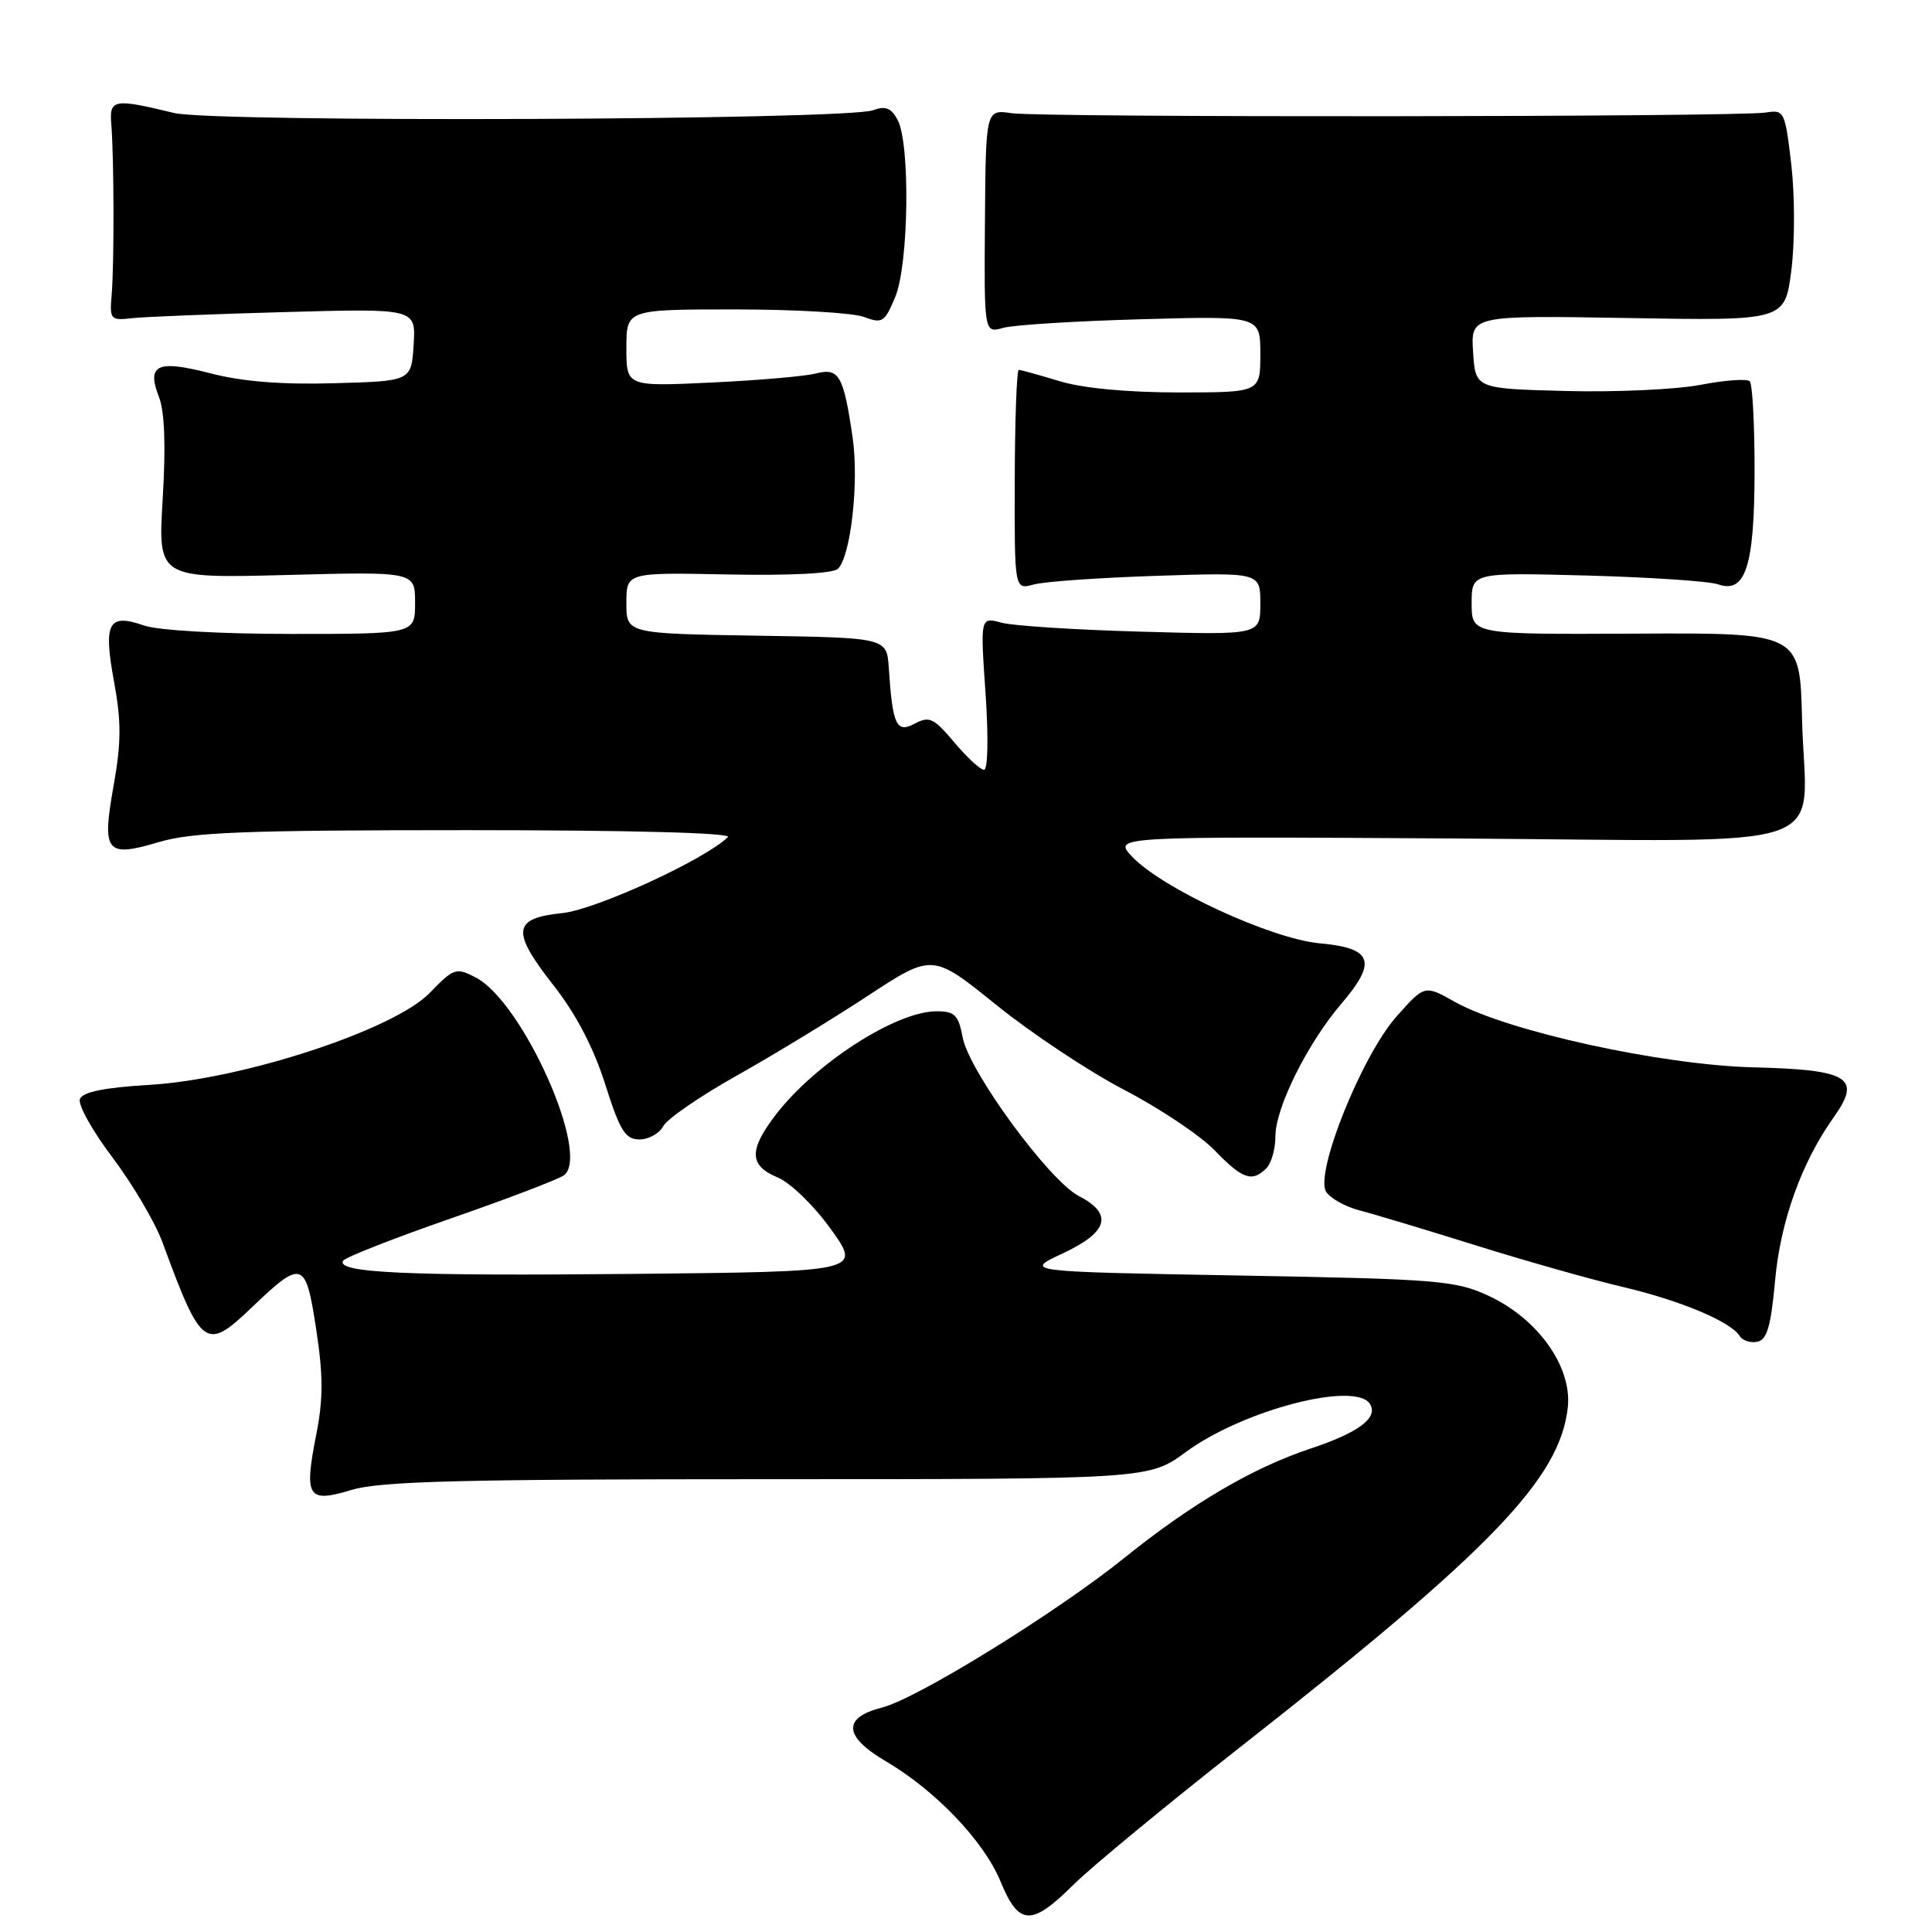 <?xml version="1.0" encoding="UTF-8" standalone="no"?>
<!DOCTYPE svg PUBLIC "-//W3C//DTD SVG 1.1//EN" "http://www.w3.org/Graphics/SVG/1.1/DTD/svg11.dtd" >
<svg xmlns="http://www.w3.org/2000/svg" xmlns:xlink="http://www.w3.org/1999/xlink" version="1.1" viewBox="0 0 256 256">
 <g >
 <path fill="currentColor"
d=" M 142.22 249.75 C 144.58 247.41 154.60 239.14 164.50 231.37 C 197.54 205.44 206.70 195.94 207.74 186.50 C 208.33 181.11 203.78 174.71 197.18 171.67 C 192.84 169.67 190.46 169.48 164.07 169.01 C 135.65 168.50 135.65 168.50 140.82 166.08 C 146.86 163.26 147.54 160.85 142.95 158.48 C 139.01 156.44 128.40 141.96 127.56 137.47 C 127.00 134.49 126.51 134.00 124.10 134.00 C 118.72 134.00 108.00 140.91 102.75 147.76 C 99.20 152.41 99.27 154.46 103.05 156.02 C 104.75 156.73 107.86 159.75 110.11 162.89 C 114.13 168.50 114.13 168.50 83.81 168.80 C 53.92 169.09 44.48 168.66 45.47 167.05 C 45.75 166.60 52.17 164.08 59.74 161.45 C 67.31 158.82 74.06 156.24 74.74 155.72 C 78.30 152.99 69.25 132.73 63.03 129.52 C 60.43 128.17 60.13 128.27 56.94 131.57 C 52.20 136.45 32.20 143.02 19.80 143.75 C 13.79 144.11 10.95 144.69 10.59 145.63 C 10.30 146.37 12.25 149.86 14.91 153.38 C 17.57 156.90 20.55 161.96 21.54 164.64 C 26.68 178.64 27.27 179.07 33.32 173.28 C 40.06 166.84 40.50 166.98 41.89 176.09 C 42.83 182.18 42.83 185.36 41.93 189.96 C 40.26 198.44 40.73 199.19 46.60 197.42 C 50.41 196.27 61.06 196.00 101.77 196.00 C 152.23 196.00 152.23 196.00 157.16 192.38 C 164.72 186.83 179.62 182.96 181.53 186.04 C 182.66 187.87 180.03 189.83 173.55 191.98 C 165.97 194.51 157.90 199.25 149.06 206.37 C 139.98 213.68 121.53 225.08 116.87 226.26 C 111.60 227.60 111.78 230.09 117.38 233.38 C 123.93 237.22 130.38 243.97 132.56 249.27 C 134.99 255.19 136.66 255.28 142.22 249.75 Z  M 235.21 169.67 C 235.92 161.79 238.73 153.99 243.03 147.96 C 246.70 142.80 244.97 141.74 232.38 141.43 C 220.11 141.12 199.69 136.64 192.73 132.73 C 188.77 130.50 188.77 130.50 185.03 134.71 C 180.44 139.89 174.18 155.48 175.72 157.91 C 176.26 158.78 178.24 159.88 180.10 160.37 C 181.97 160.85 188.90 162.94 195.50 165.00 C 202.10 167.07 210.88 169.55 215.00 170.52 C 222.66 172.32 229.34 175.12 230.53 177.04 C 230.89 177.63 231.93 177.97 232.84 177.79 C 234.14 177.54 234.65 175.78 235.21 169.67 Z  M 167.80 154.80 C 168.46 154.14 169.00 152.23 169.00 150.56 C 169.00 146.78 173.26 138.23 177.75 132.98 C 182.51 127.42 181.87 125.62 174.91 125.00 C 168.46 124.42 153.96 117.72 149.99 113.49 C 147.50 110.83 147.50 110.83 192.41 111.10 C 244.84 111.42 239.22 113.34 238.78 95.25 C 238.50 83.85 238.50 83.85 216.75 83.96 C 195.00 84.07 195.00 84.07 195.00 79.96 C 195.00 75.86 195.00 75.86 210.25 76.26 C 218.64 76.49 226.47 77.01 227.66 77.43 C 231.30 78.70 232.48 75.02 232.49 62.33 C 232.49 56.19 232.21 50.88 231.85 50.52 C 231.49 50.16 228.56 50.37 225.35 50.99 C 222.13 51.61 214.10 51.98 207.50 51.81 C 195.50 51.50 195.50 51.50 195.19 46.64 C 194.88 41.79 194.88 41.79 215.69 42.14 C 236.50 42.50 236.50 42.50 237.36 35.84 C 237.83 32.16 237.83 25.91 237.36 21.84 C 236.53 14.74 236.42 14.51 234.00 14.91 C 230.36 15.51 138.13 15.59 134.06 15.00 C 130.62 14.50 130.62 14.50 130.51 29.33 C 130.40 44.16 130.40 44.16 132.95 43.44 C 134.35 43.05 142.59 42.54 151.25 42.30 C 167.00 41.86 167.00 41.86 167.00 46.93 C 167.00 52.00 167.00 52.00 156.16 52.00 C 149.42 52.00 143.46 51.44 140.41 50.51 C 137.71 49.69 135.28 49.02 135.00 49.01 C 134.72 49.00 134.48 55.56 134.46 63.58 C 134.42 78.15 134.42 78.15 136.96 77.45 C 138.36 77.06 145.69 76.55 153.25 76.30 C 167.00 75.85 167.00 75.85 167.00 79.99 C 167.00 84.14 167.00 84.14 151.25 83.70 C 142.59 83.46 134.24 82.93 132.70 82.51 C 129.89 81.75 129.89 81.75 130.59 91.87 C 130.99 97.67 130.90 102.00 130.39 102.00 C 129.90 102.00 128.13 100.36 126.44 98.36 C 123.74 95.14 123.14 94.86 121.22 95.88 C 118.78 97.19 118.27 96.12 117.77 88.50 C 117.50 84.50 117.50 84.50 100.25 84.23 C 83.00 83.95 83.00 83.95 83.00 79.90 C 83.00 75.85 83.00 75.85 96.51 76.12 C 104.79 76.28 110.41 75.99 111.04 75.36 C 112.74 73.66 113.83 63.88 112.98 58.00 C 111.78 49.74 111.18 48.70 108.11 49.49 C 106.67 49.86 100.44 50.40 94.25 50.69 C 83.00 51.22 83.00 51.22 83.00 46.11 C 83.00 41.00 83.00 41.00 97.43 41.00 C 105.37 41.00 113.05 41.45 114.49 42.00 C 116.91 42.91 117.22 42.71 118.62 39.36 C 120.42 35.07 120.63 19.05 118.94 15.89 C 118.09 14.29 117.33 14.00 115.66 14.61 C 112.09 15.92 28.32 16.25 23.06 14.97 C 15.03 13.02 14.47 13.13 14.75 16.50 C 15.11 20.92 15.14 34.97 14.80 39.00 C 14.51 42.35 14.63 42.49 17.50 42.16 C 19.15 41.98 28.29 41.61 37.81 41.35 C 55.11 40.87 55.11 40.87 54.81 45.68 C 54.50 50.50 54.50 50.50 44.28 50.78 C 37.32 50.98 32.09 50.56 27.89 49.47 C 20.83 47.64 19.39 48.30 21.06 52.59 C 21.82 54.52 21.98 59.07 21.56 66.07 C 20.92 76.63 20.92 76.63 37.96 76.19 C 55.00 75.74 55.00 75.74 55.00 79.87 C 55.00 84.00 55.00 84.00 38.65 84.00 C 29.12 84.00 20.95 83.53 19.07 82.88 C 14.35 81.23 13.67 82.50 15.11 90.32 C 16.08 95.58 16.07 98.39 15.06 104.06 C 13.47 112.97 14.02 113.67 21.06 111.58 C 25.45 110.27 32.46 110.00 61.88 110.00 C 83.62 110.00 97.03 110.36 96.45 110.92 C 93.37 113.92 78.96 120.53 74.51 120.99 C 67.90 121.67 67.70 123.38 73.38 130.61 C 76.34 134.39 78.66 138.84 80.19 143.66 C 82.14 149.82 82.85 150.97 84.71 150.98 C 85.93 150.99 87.36 150.20 87.88 149.23 C 88.40 148.25 92.79 145.23 97.63 142.52 C 102.47 139.80 110.28 135.05 114.99 131.95 C 123.56 126.33 123.56 126.33 132.03 133.17 C 136.69 136.93 144.32 142.00 149.00 144.43 C 153.68 146.87 159.05 150.46 160.95 152.43 C 164.64 156.25 165.91 156.69 167.80 154.80 Z "/>
</g>
</svg>
